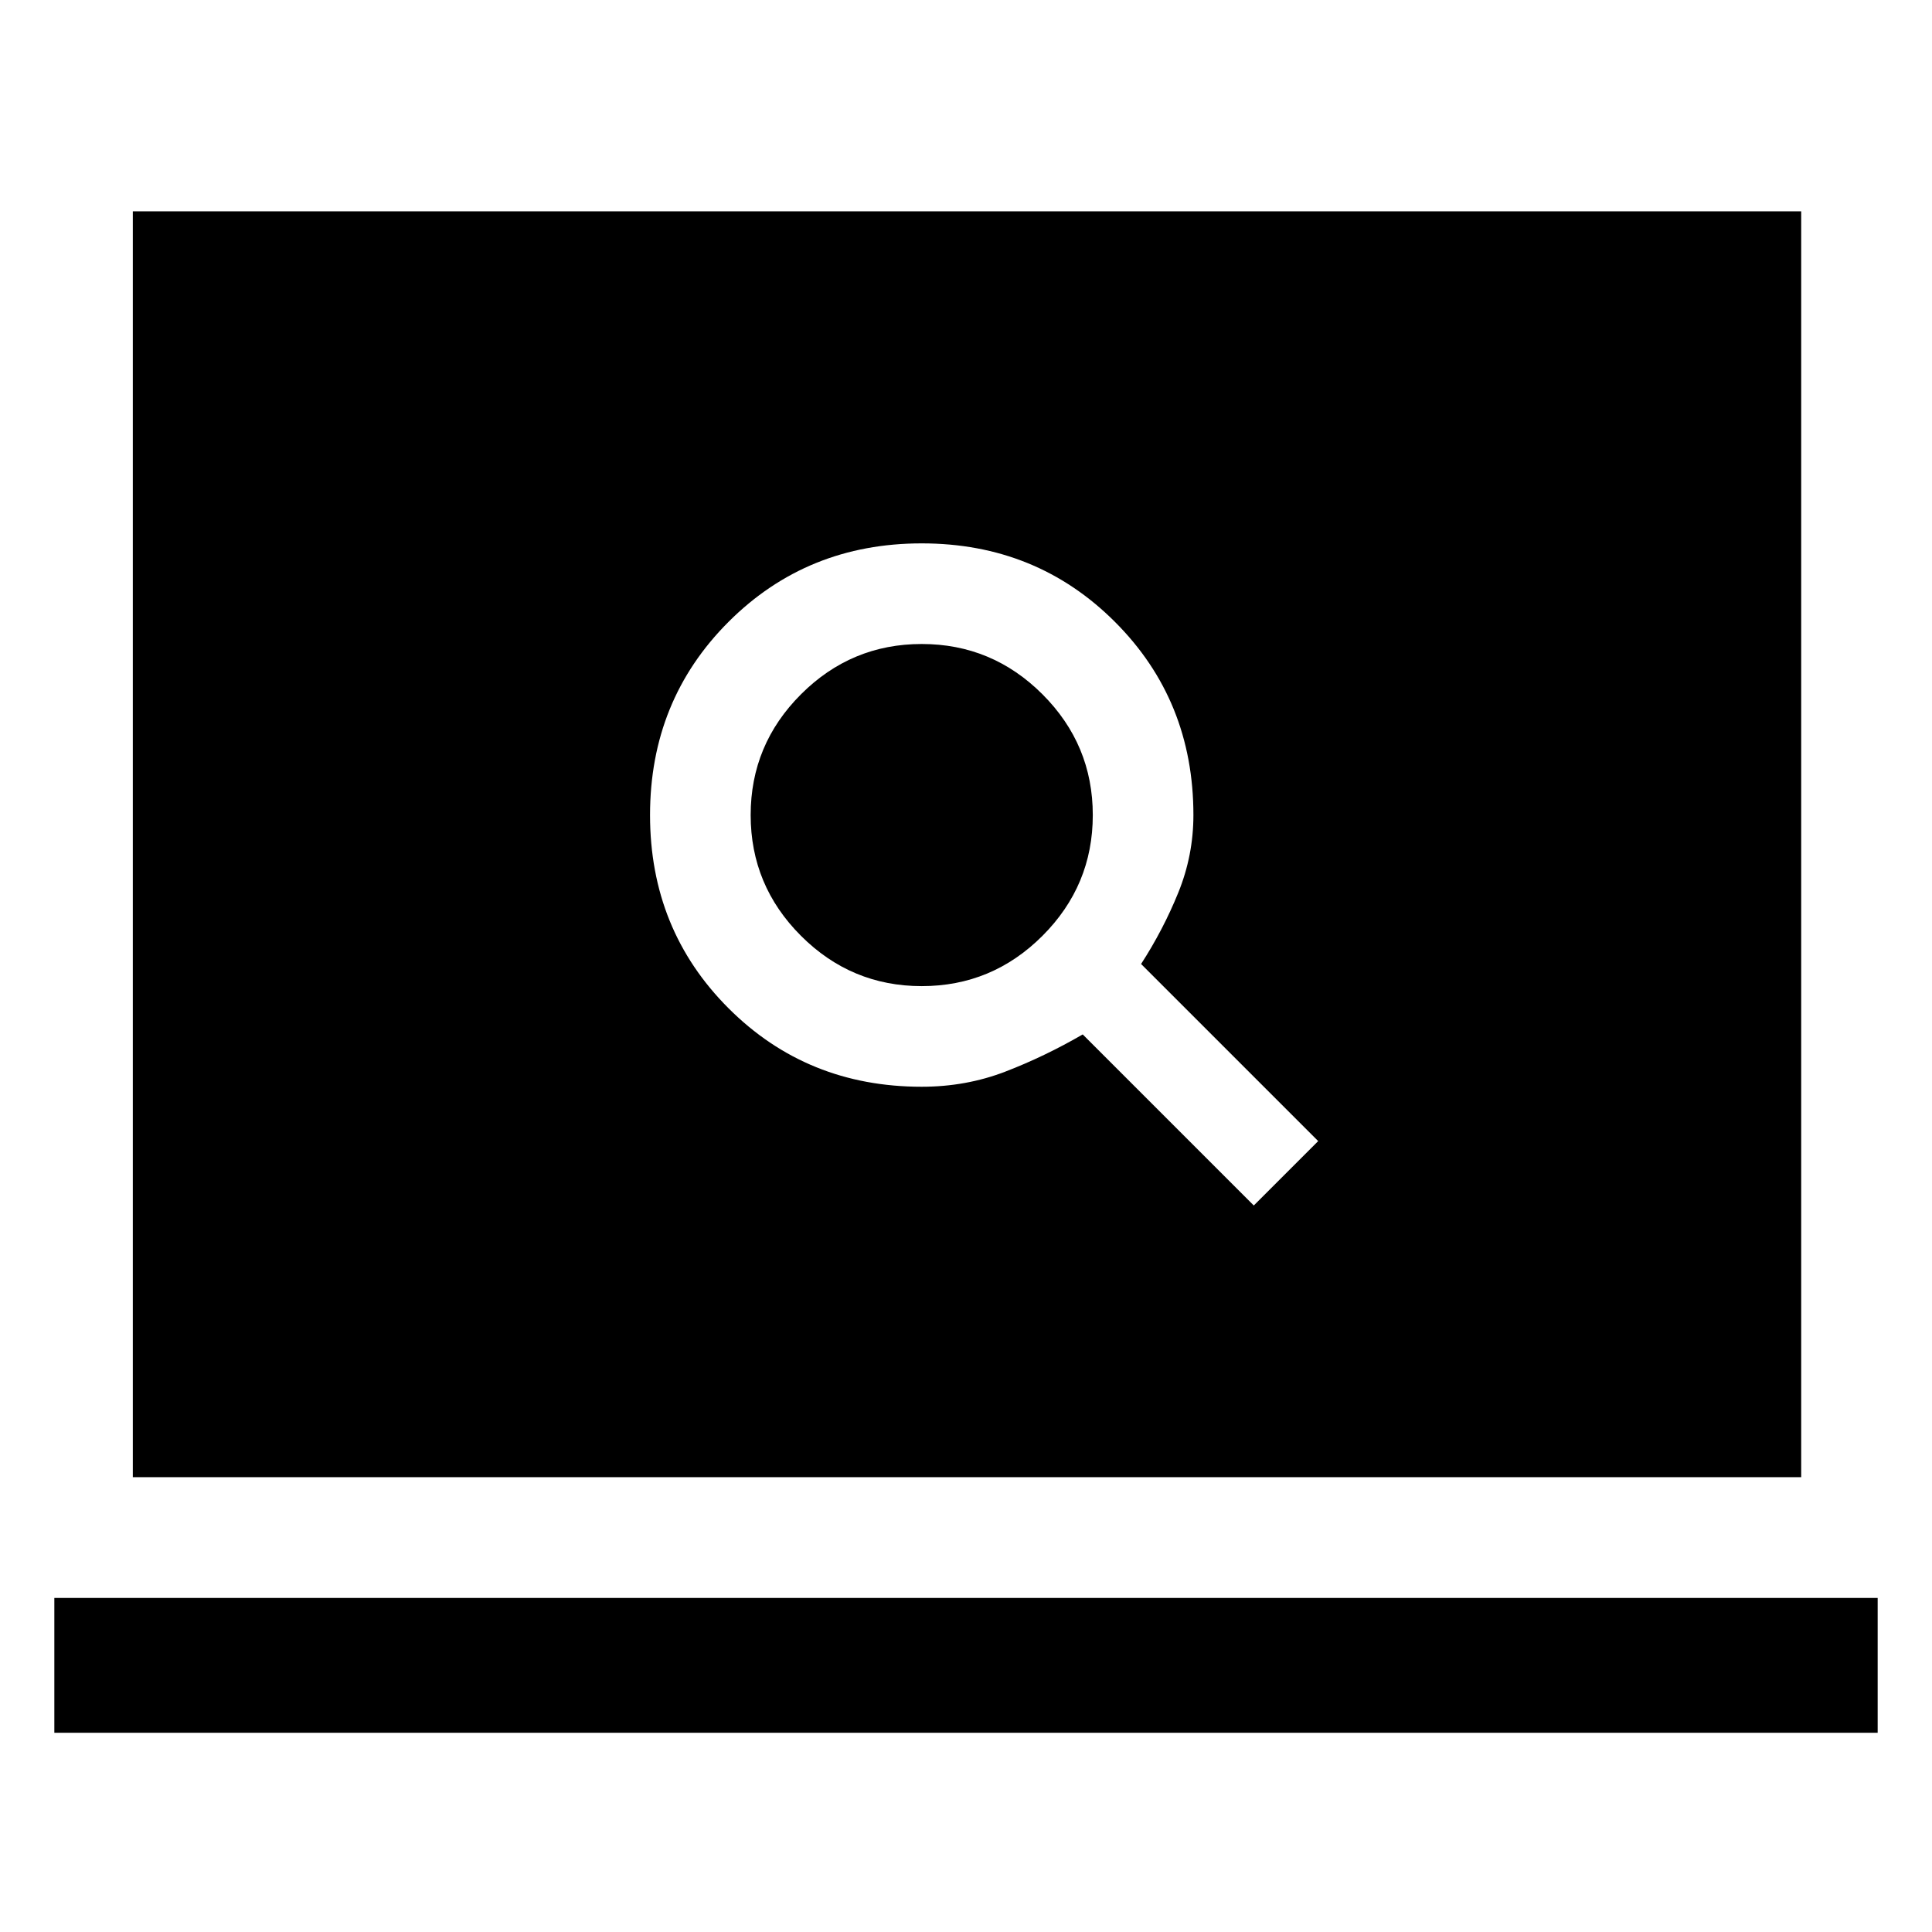 <svg xmlns="http://www.w3.org/2000/svg" height="48" width="48"><path d="M31.15 29.95 32.75 28.35 28.35 23.95Q28.9 23.1 29.275 22.175Q29.65 21.25 29.65 20.25Q29.65 17.4 27.7 15.45Q25.75 13.5 22.9 13.5Q20.05 13.5 18.1 15.45Q16.15 17.4 16.15 20.25Q16.15 23.1 18.1 25.05Q20.05 27 22.9 27Q24 27 24.975 26.625Q25.95 26.25 26.9 25.7ZM22.9 24.5Q21.15 24.5 19.9 23.25Q18.65 22 18.65 20.25Q18.65 18.5 19.9 17.25Q21.15 16 22.9 16Q24.65 16 25.9 17.25Q27.15 18.5 27.15 20.25Q27.15 22 25.9 23.25Q24.65 24.5 22.9 24.5ZM3.3 36.7V5.25H44.75V36.7ZM1.35 43.05V39.7H46.65V43.05Z"/></svg>
